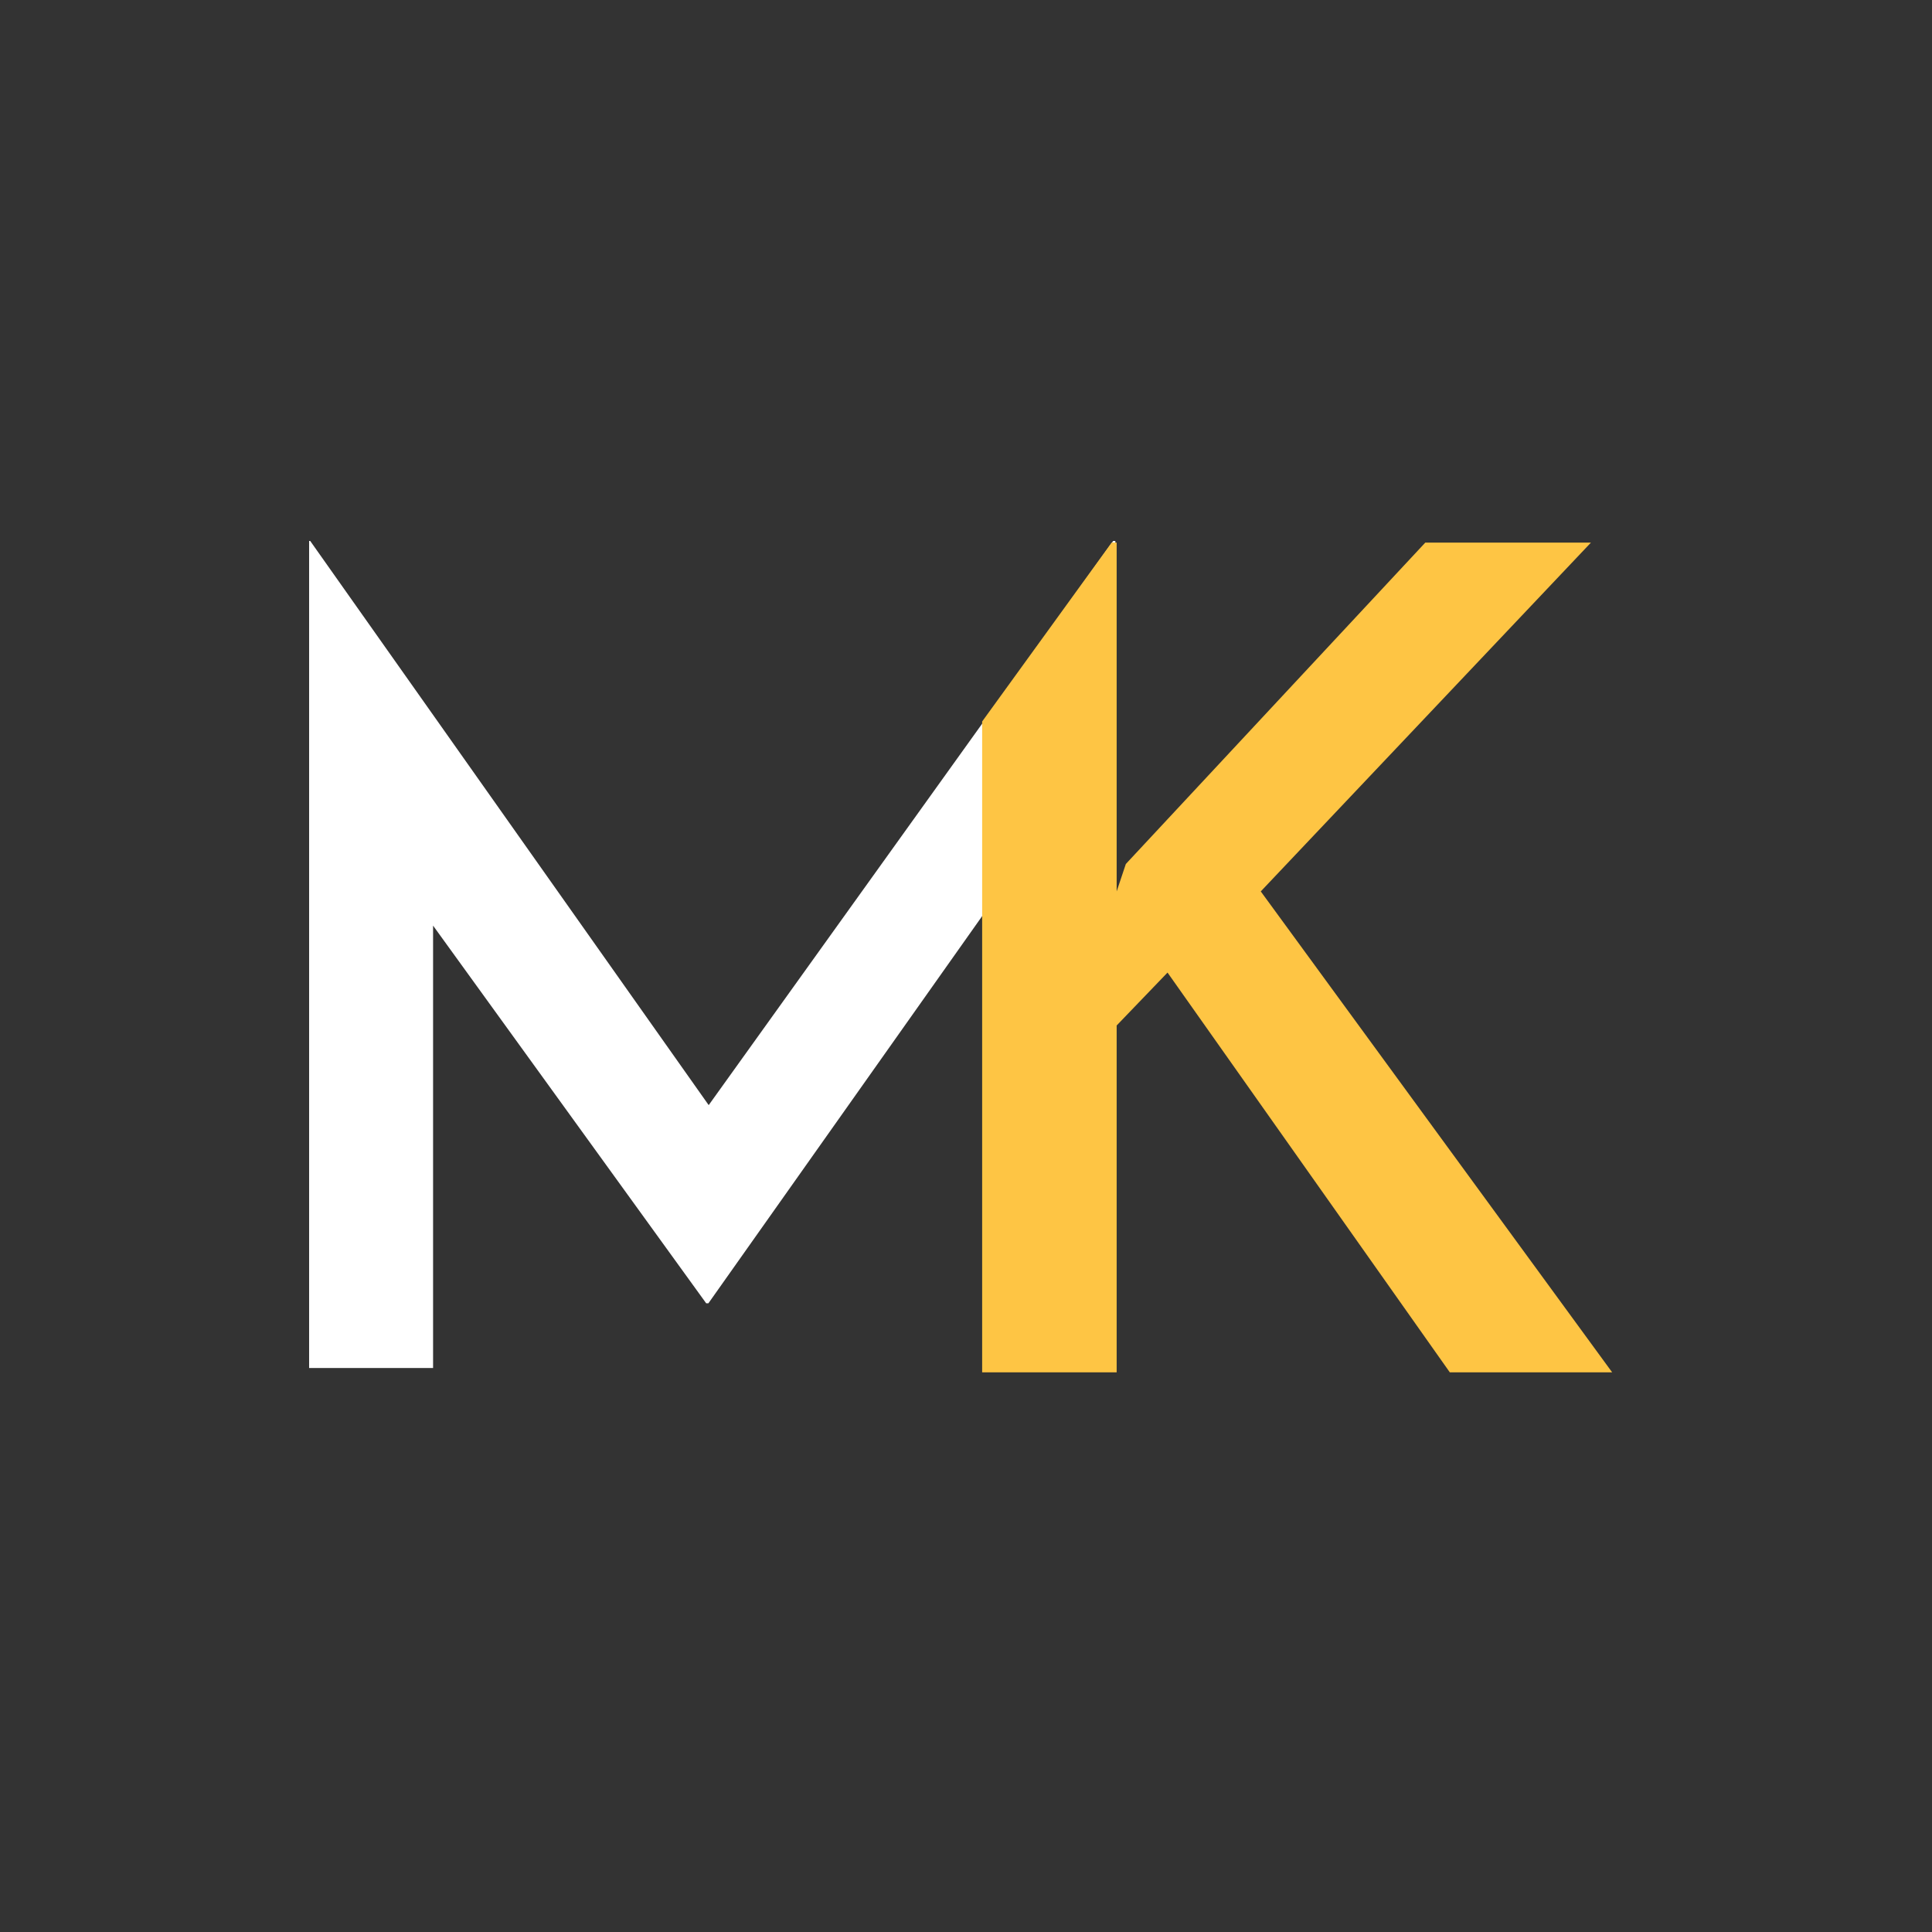 <svg width="100" height="100" viewBox="0 0 100 100" fill="none" xmlns="http://www.w3.org/2000/svg">
<rect x="0" y="0" width="100" height="100" fill="#333333" stroke="none"/>
<path d="M16 70.809V28H16.057L38.313 59.511L35.474 58.886L57.617 28H57.73V70.809H51.144V42.932L51.599 46.339L36.666 67.459H36.553L21.28 46.339L22.416 43.216V70.809H16Z" fill="white"/>
<path d="M57.798 46.139L58.273 44.72L73.773 28.085H82.347L65.257 46.139L83.446 71.033H75.043L60.431 50.34L57.798 53.079V71.033H50.836V37.345L57.539 28.085H57.798V46.139Z" fill="#FEC544"/>
</svg>
